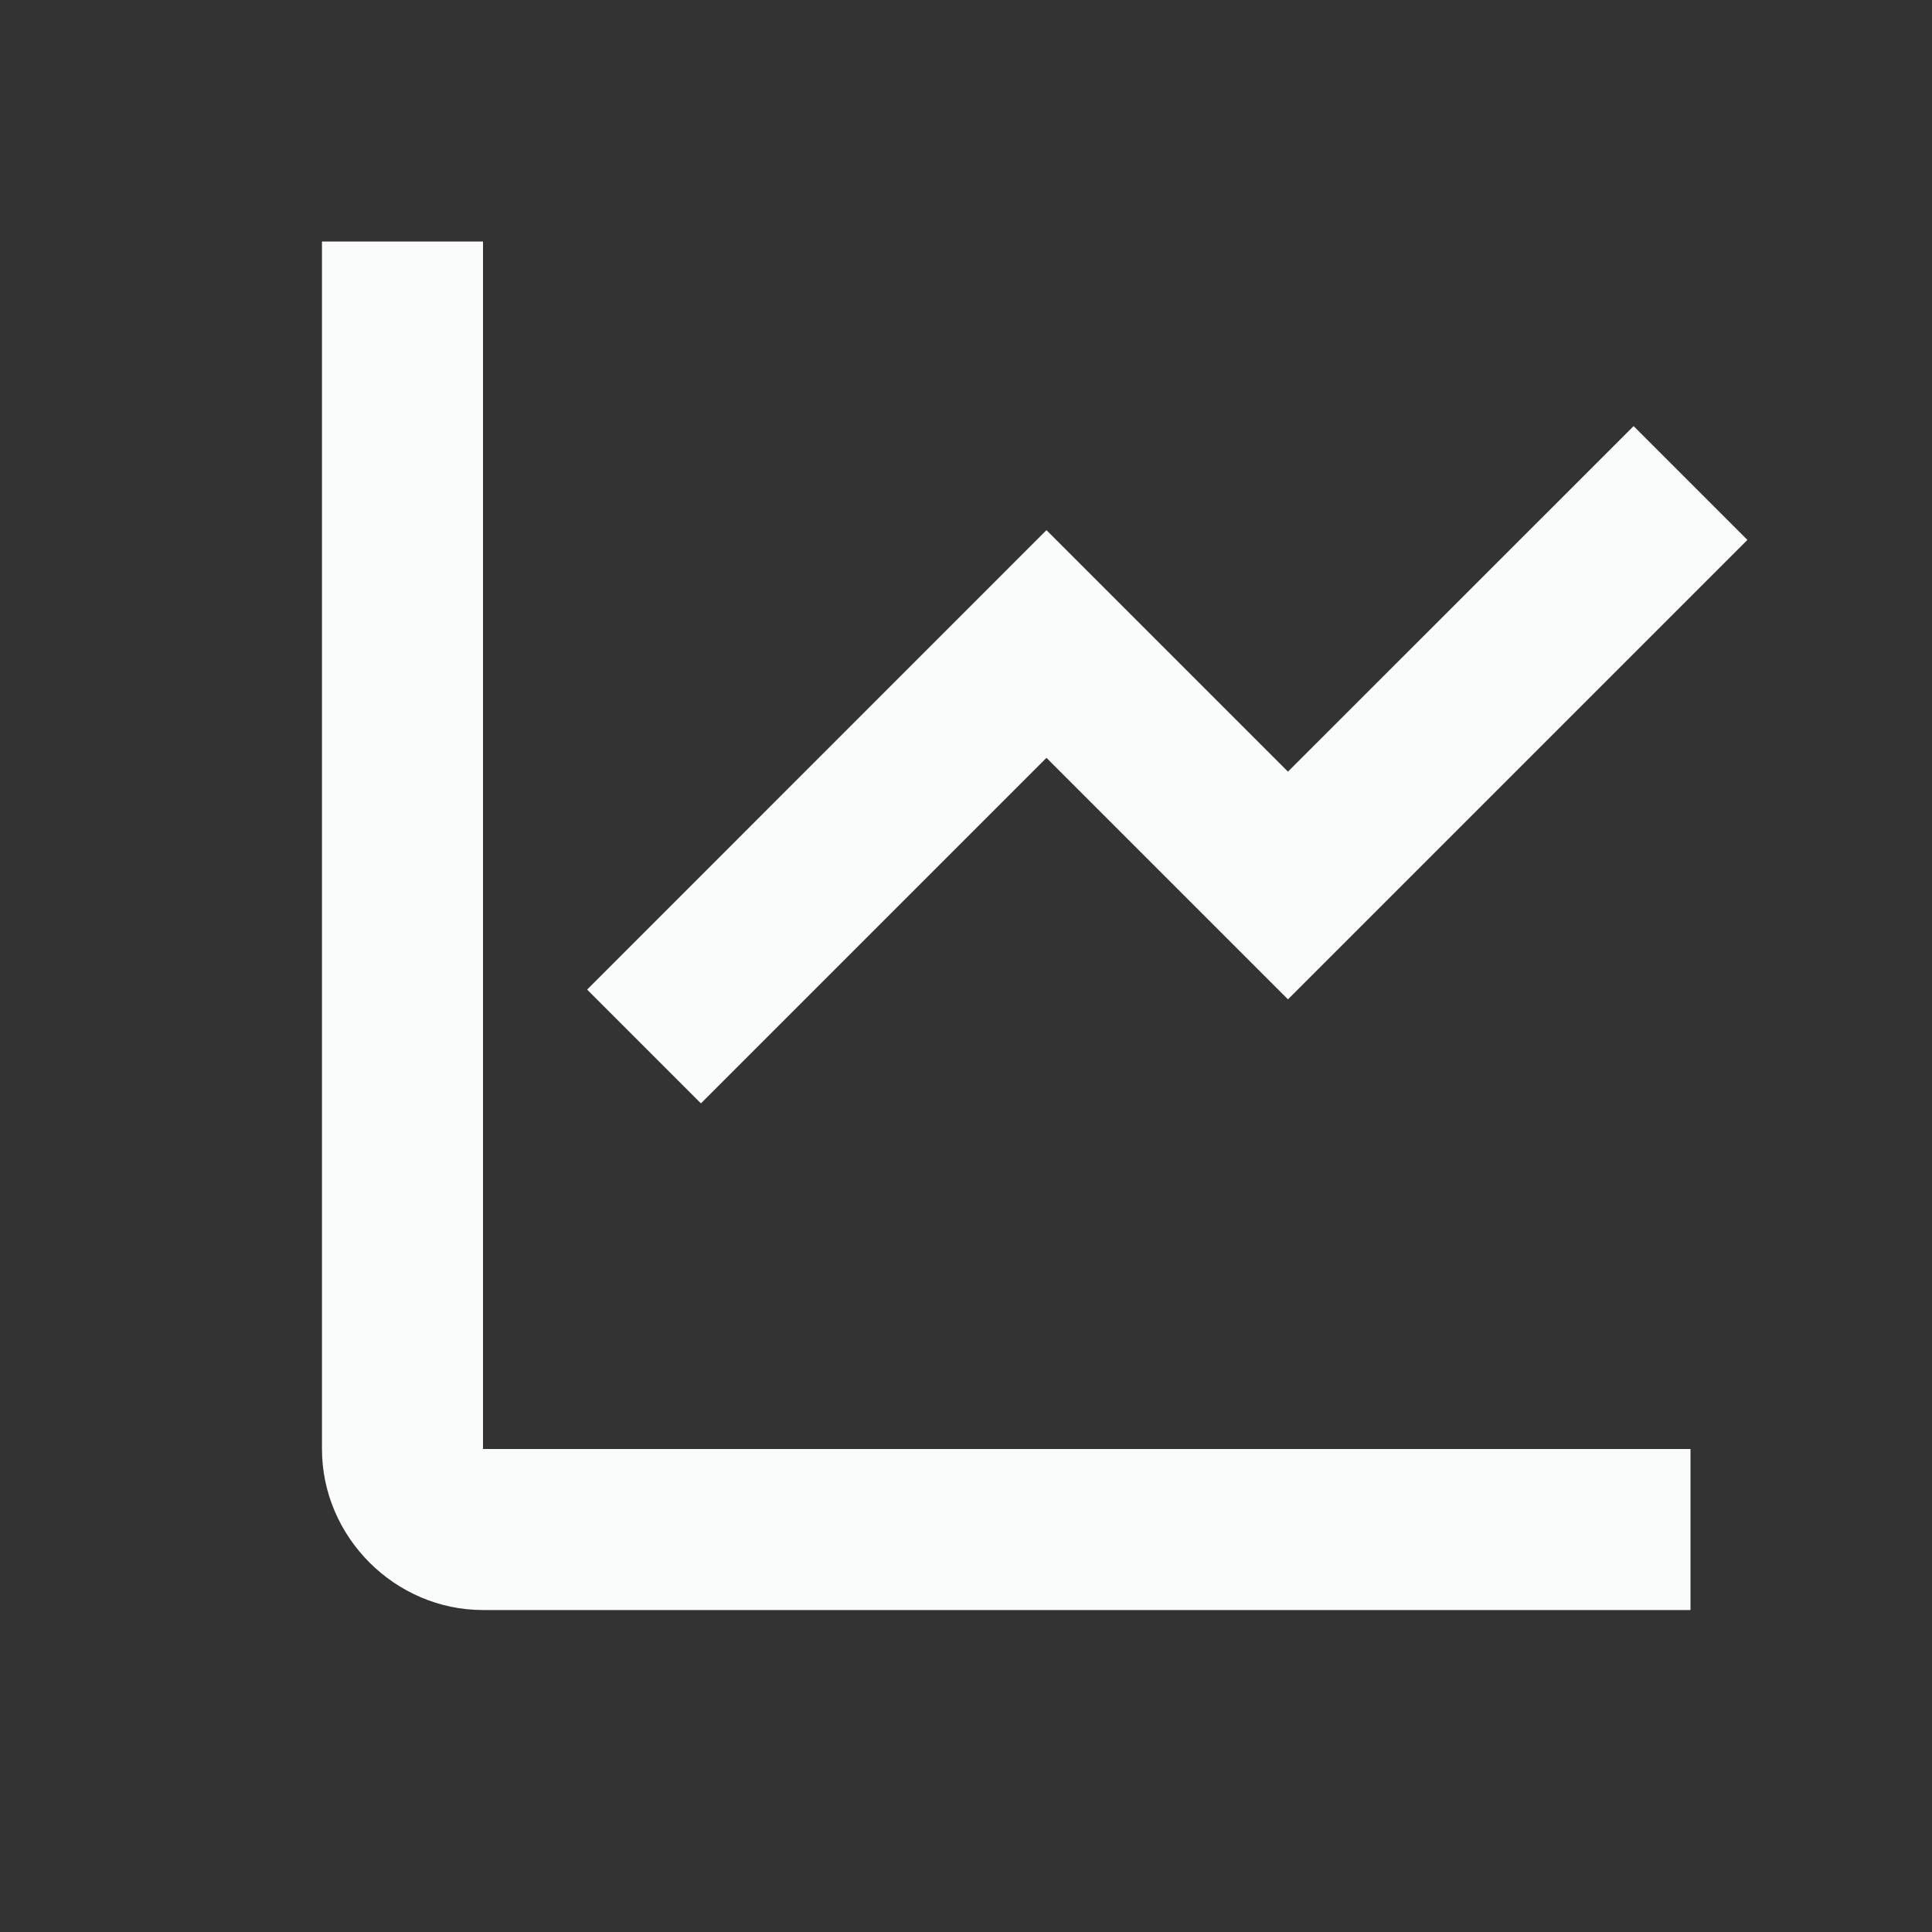 <svg width="20" height="20" viewBox="0 0 20 20" fill="none" xmlns="http://www.w3.org/2000/svg">
<rect x="0" y="0" width="20" height="20" fill="#333333" stroke="none"/>
<path d="M3.333 2.5V15C3.333 15.911 4.089 16.667 5 16.667H17.5V15H5V2.5H3.333ZM16.911 4.411L13.333 7.988L10.833 5.488L6.078 10.244L7.256 11.422L10.833 7.845L13.333 10.345L18.089 5.589L16.911 4.411Z" fill="#FAFBFB"/>
</svg>
